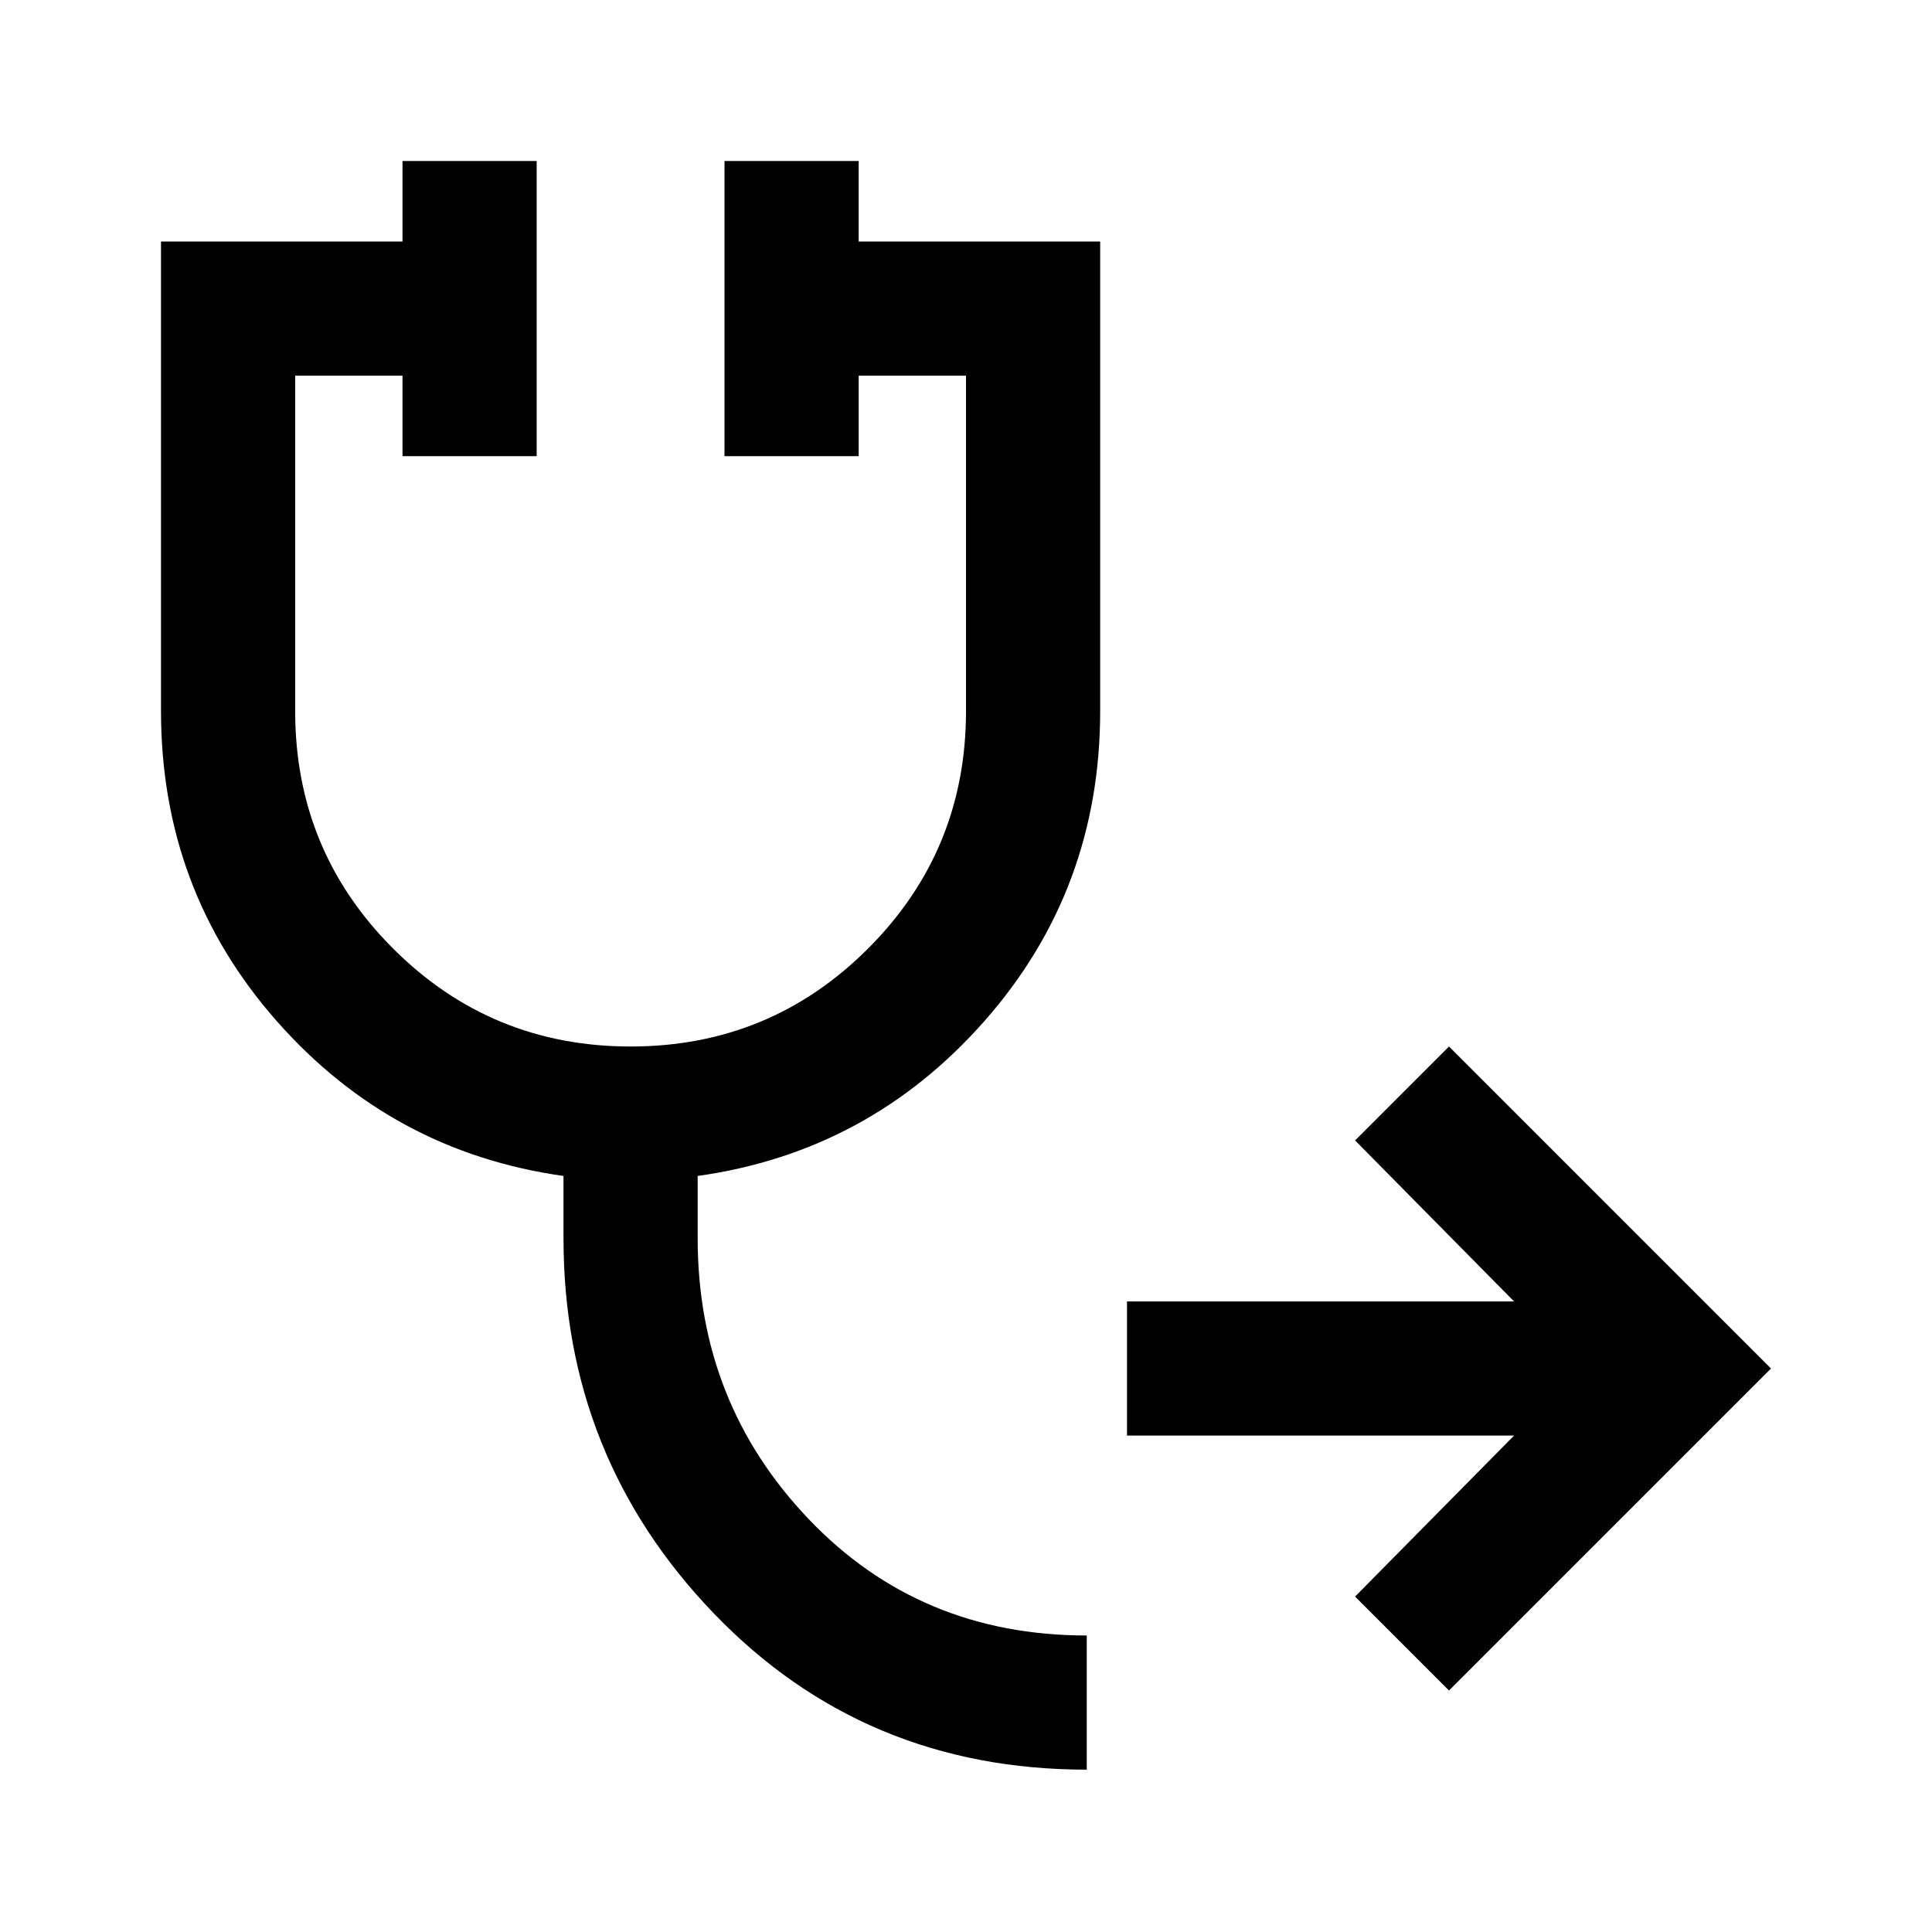 <svg xmlns="http://www.w3.org/2000/svg" height="40" viewBox="0 -960 960 960" width="40"><path d="m720-120-46.67-46.67 79-80H560v-66.66h192.33l-79-80L720-440l160 160-160 160ZM540-80.67q-110.67 0-185.33-77.66Q280-236 280-344.67v-31q-85.33-12-142.67-77.16Q80-518 80-606.67V-840h120v-40h66.67v146.67H200v-40h-53.33v166.66q0 69.34 48.66 118Q244-440 313.33-440q69.34 0 118-48.67 48.67-48.66 48.67-118v-166.66h-53.33v40H360V-880h66.67v40h120v233.33q0 88.67-57.34 153.84-57.33 65.16-142.66 77.16v31q0 81.67 55.16 139.5Q457-147.33 540-147.33v66.66Z"/></svg>